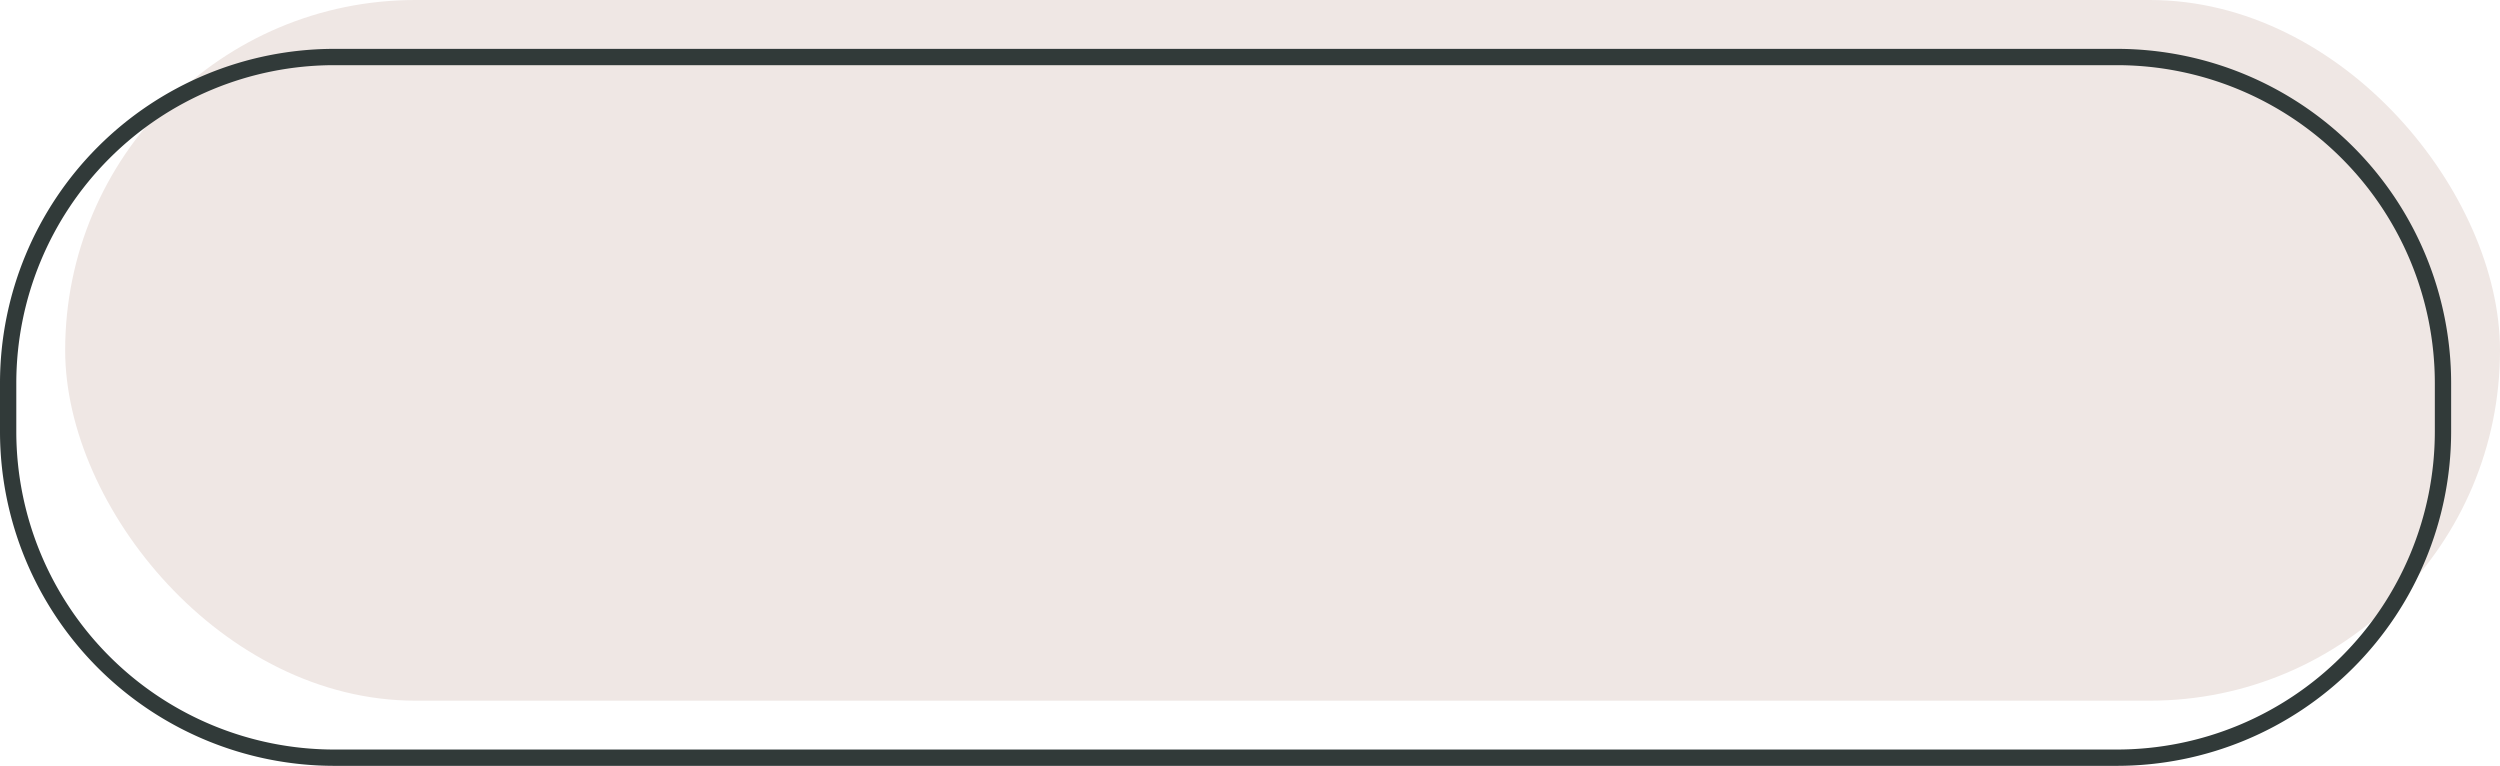 <svg id="圖層_1" data-name="圖層 1" xmlns="http://www.w3.org/2000/svg" viewBox="0 0 52.749 16.159"><defs><style>.cls-1{fill:#efe7e4;}.cls-2{fill:#313a39;}</style></defs><title>passport-titlebg</title><rect class="cls-1" x="1.375" width="51.374" height="14.784" rx="7.392"/><path class="cls-2" d="M44.67,16.159H7.048A7.056,7.056,0,0,1,0,9.111V8.079A7.056,7.056,0,0,1,7.048,1.031H44.67a7.056,7.056,0,0,1,7.048,7.048V9.111A7.056,7.056,0,0,1,44.67,16.159ZM7.048,1.375A6.712,6.712,0,0,0,.344,8.079V9.111a6.712,6.712,0,0,0,6.704,6.704H44.67a6.712,6.712,0,0,0,6.704-6.704V8.079A6.712,6.712,0,0,0,44.67,1.375Z"/></svg>